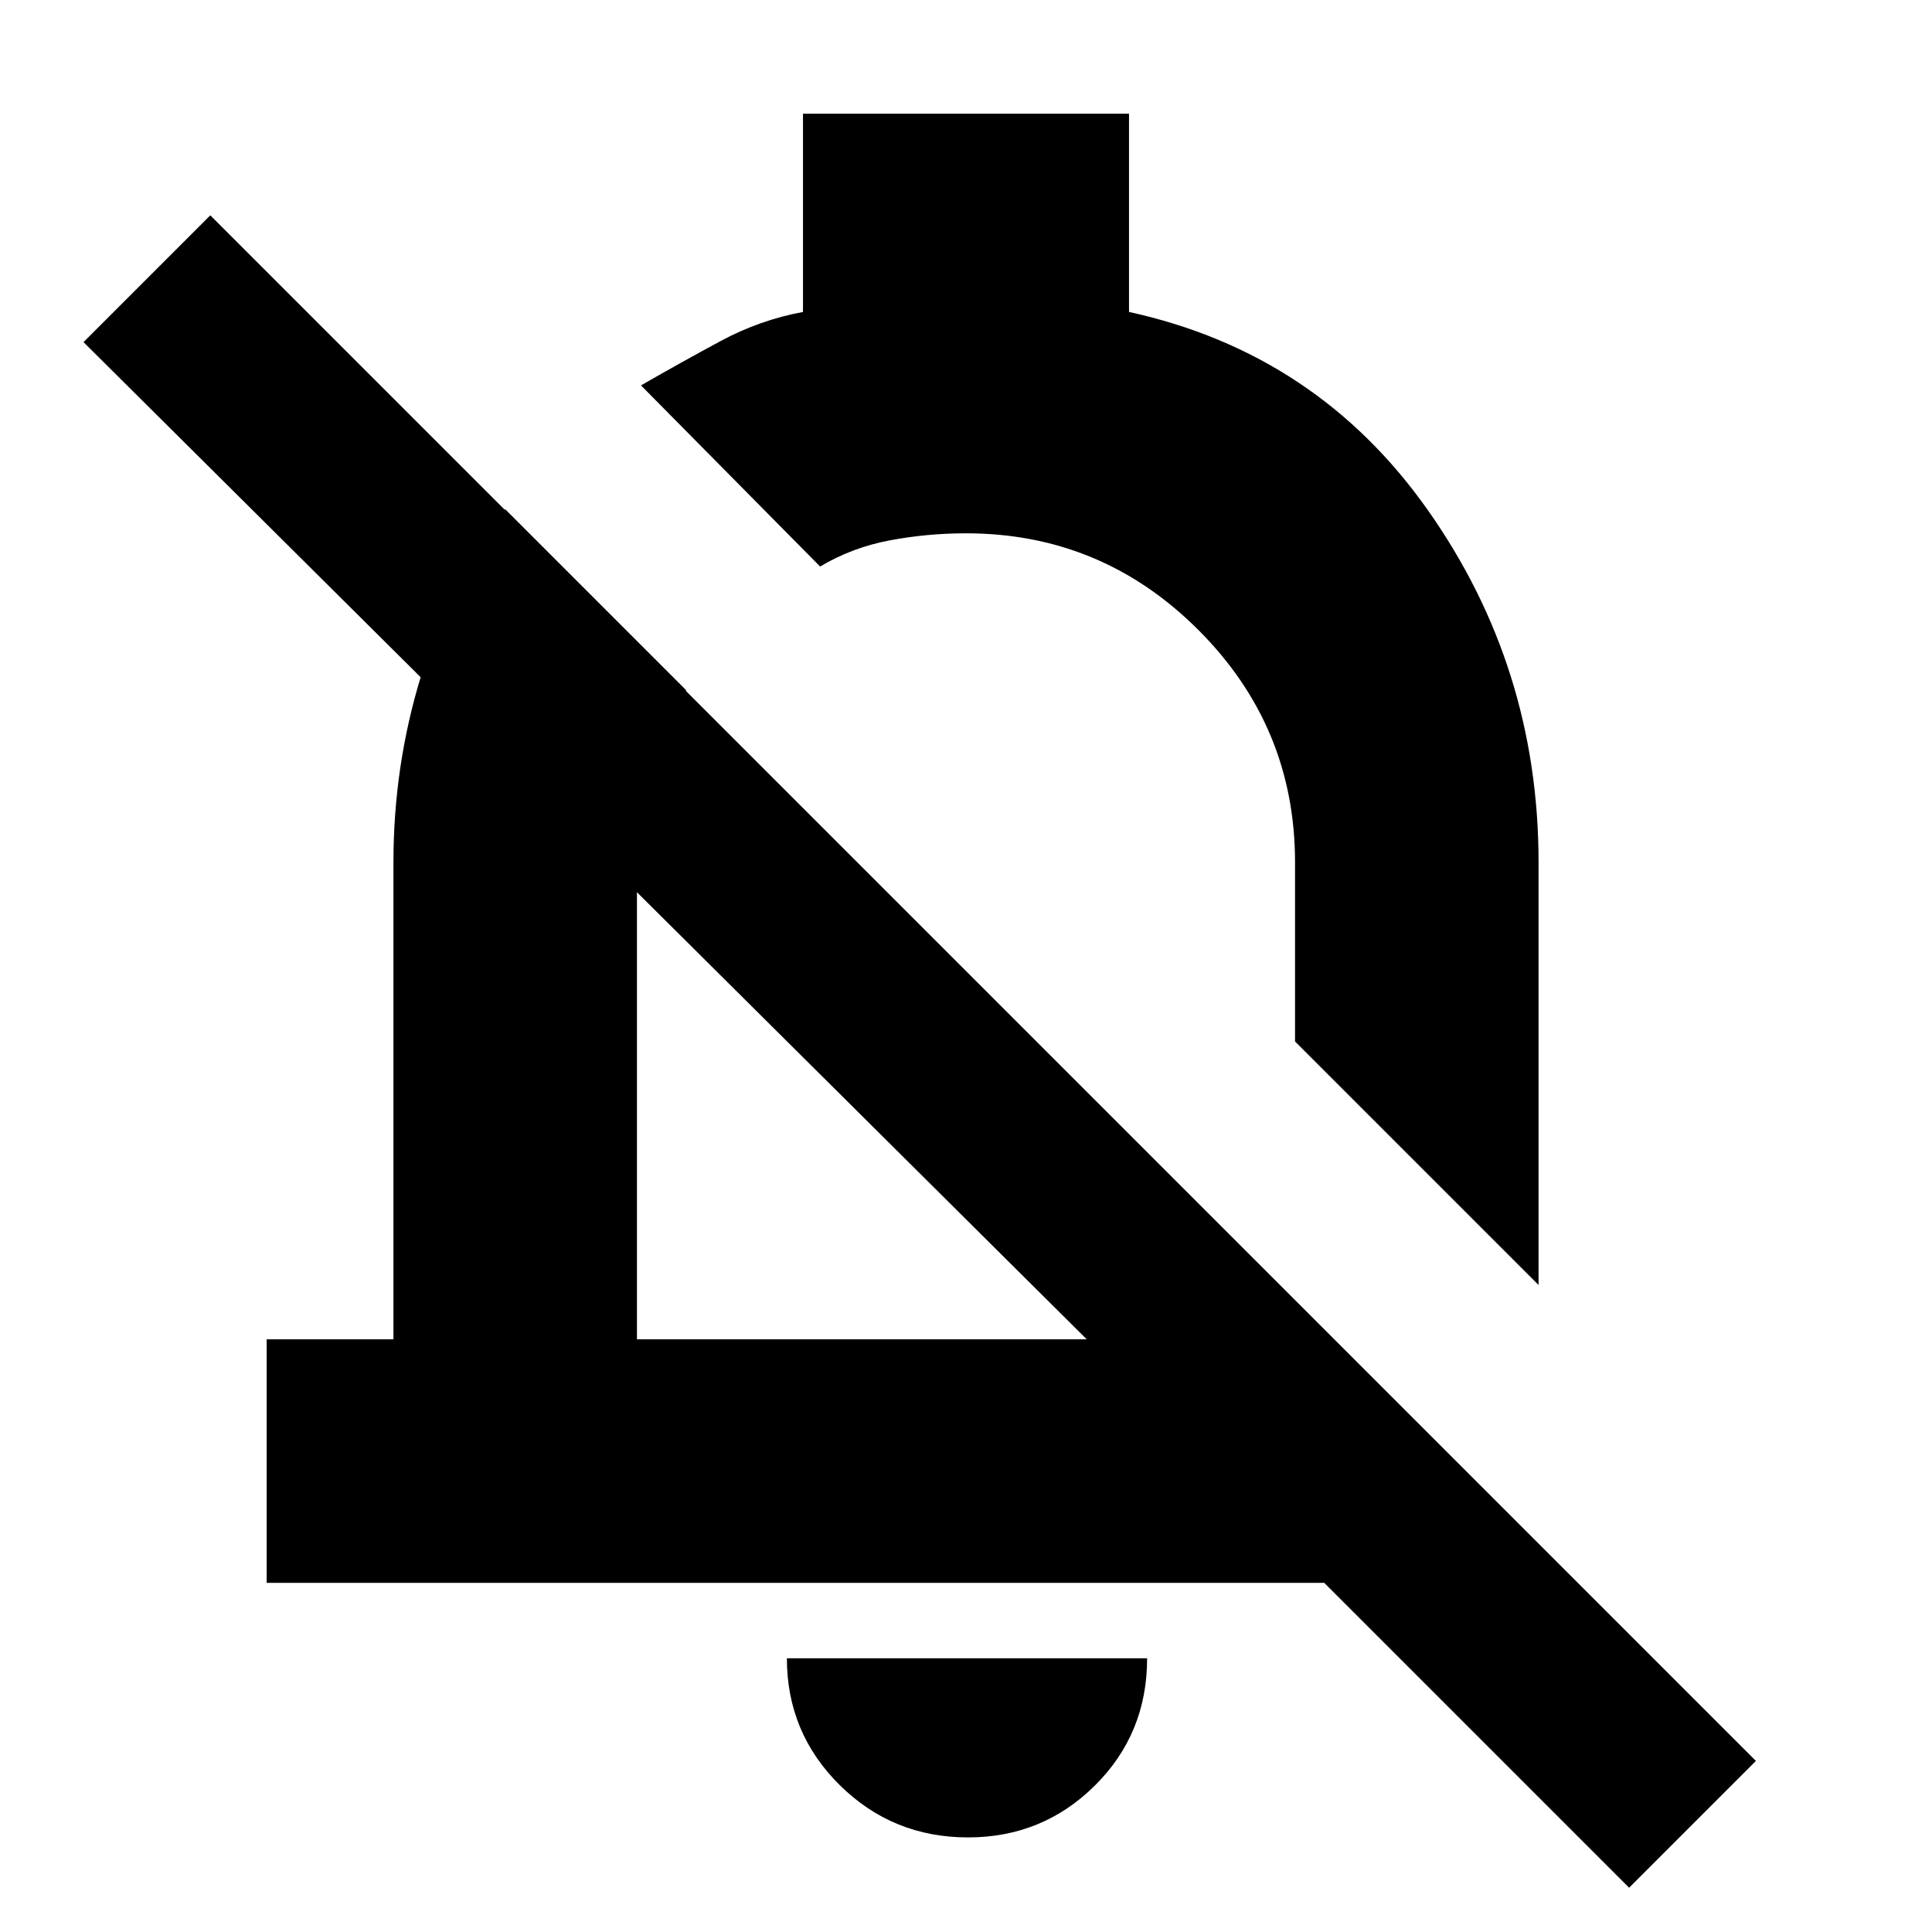 <svg xmlns="http://www.w3.org/2000/svg" height="24" viewBox="0 -960 960 960" width="24"><path d="M132.5-173.5v-121h63v-237q0-48 13.75-92.75T251-707l90 90q-12 19-18.25 40.94-6.25 21.95-6.25 44.56v237H540L41.5-790l63-63 768 768-63 63L658-173.5H132.5Zm632-148-121-121v-89q0-67.44-48.03-115.47T480-695q-19.23 0-37.86 3.5-18.64 3.5-34.64 13l-89-90q20-11.5 39.5-22t41-14.5v-98.5h162v98.5q93.5 20.5 148.5 98.5t55 175v210ZM429-406Zm52 359q-37.45 0-63.73-25.98Q391-98.96 391-136h179q0 37.5-25.98 63.25T481-47Zm44.5-513.5Z"/></svg>